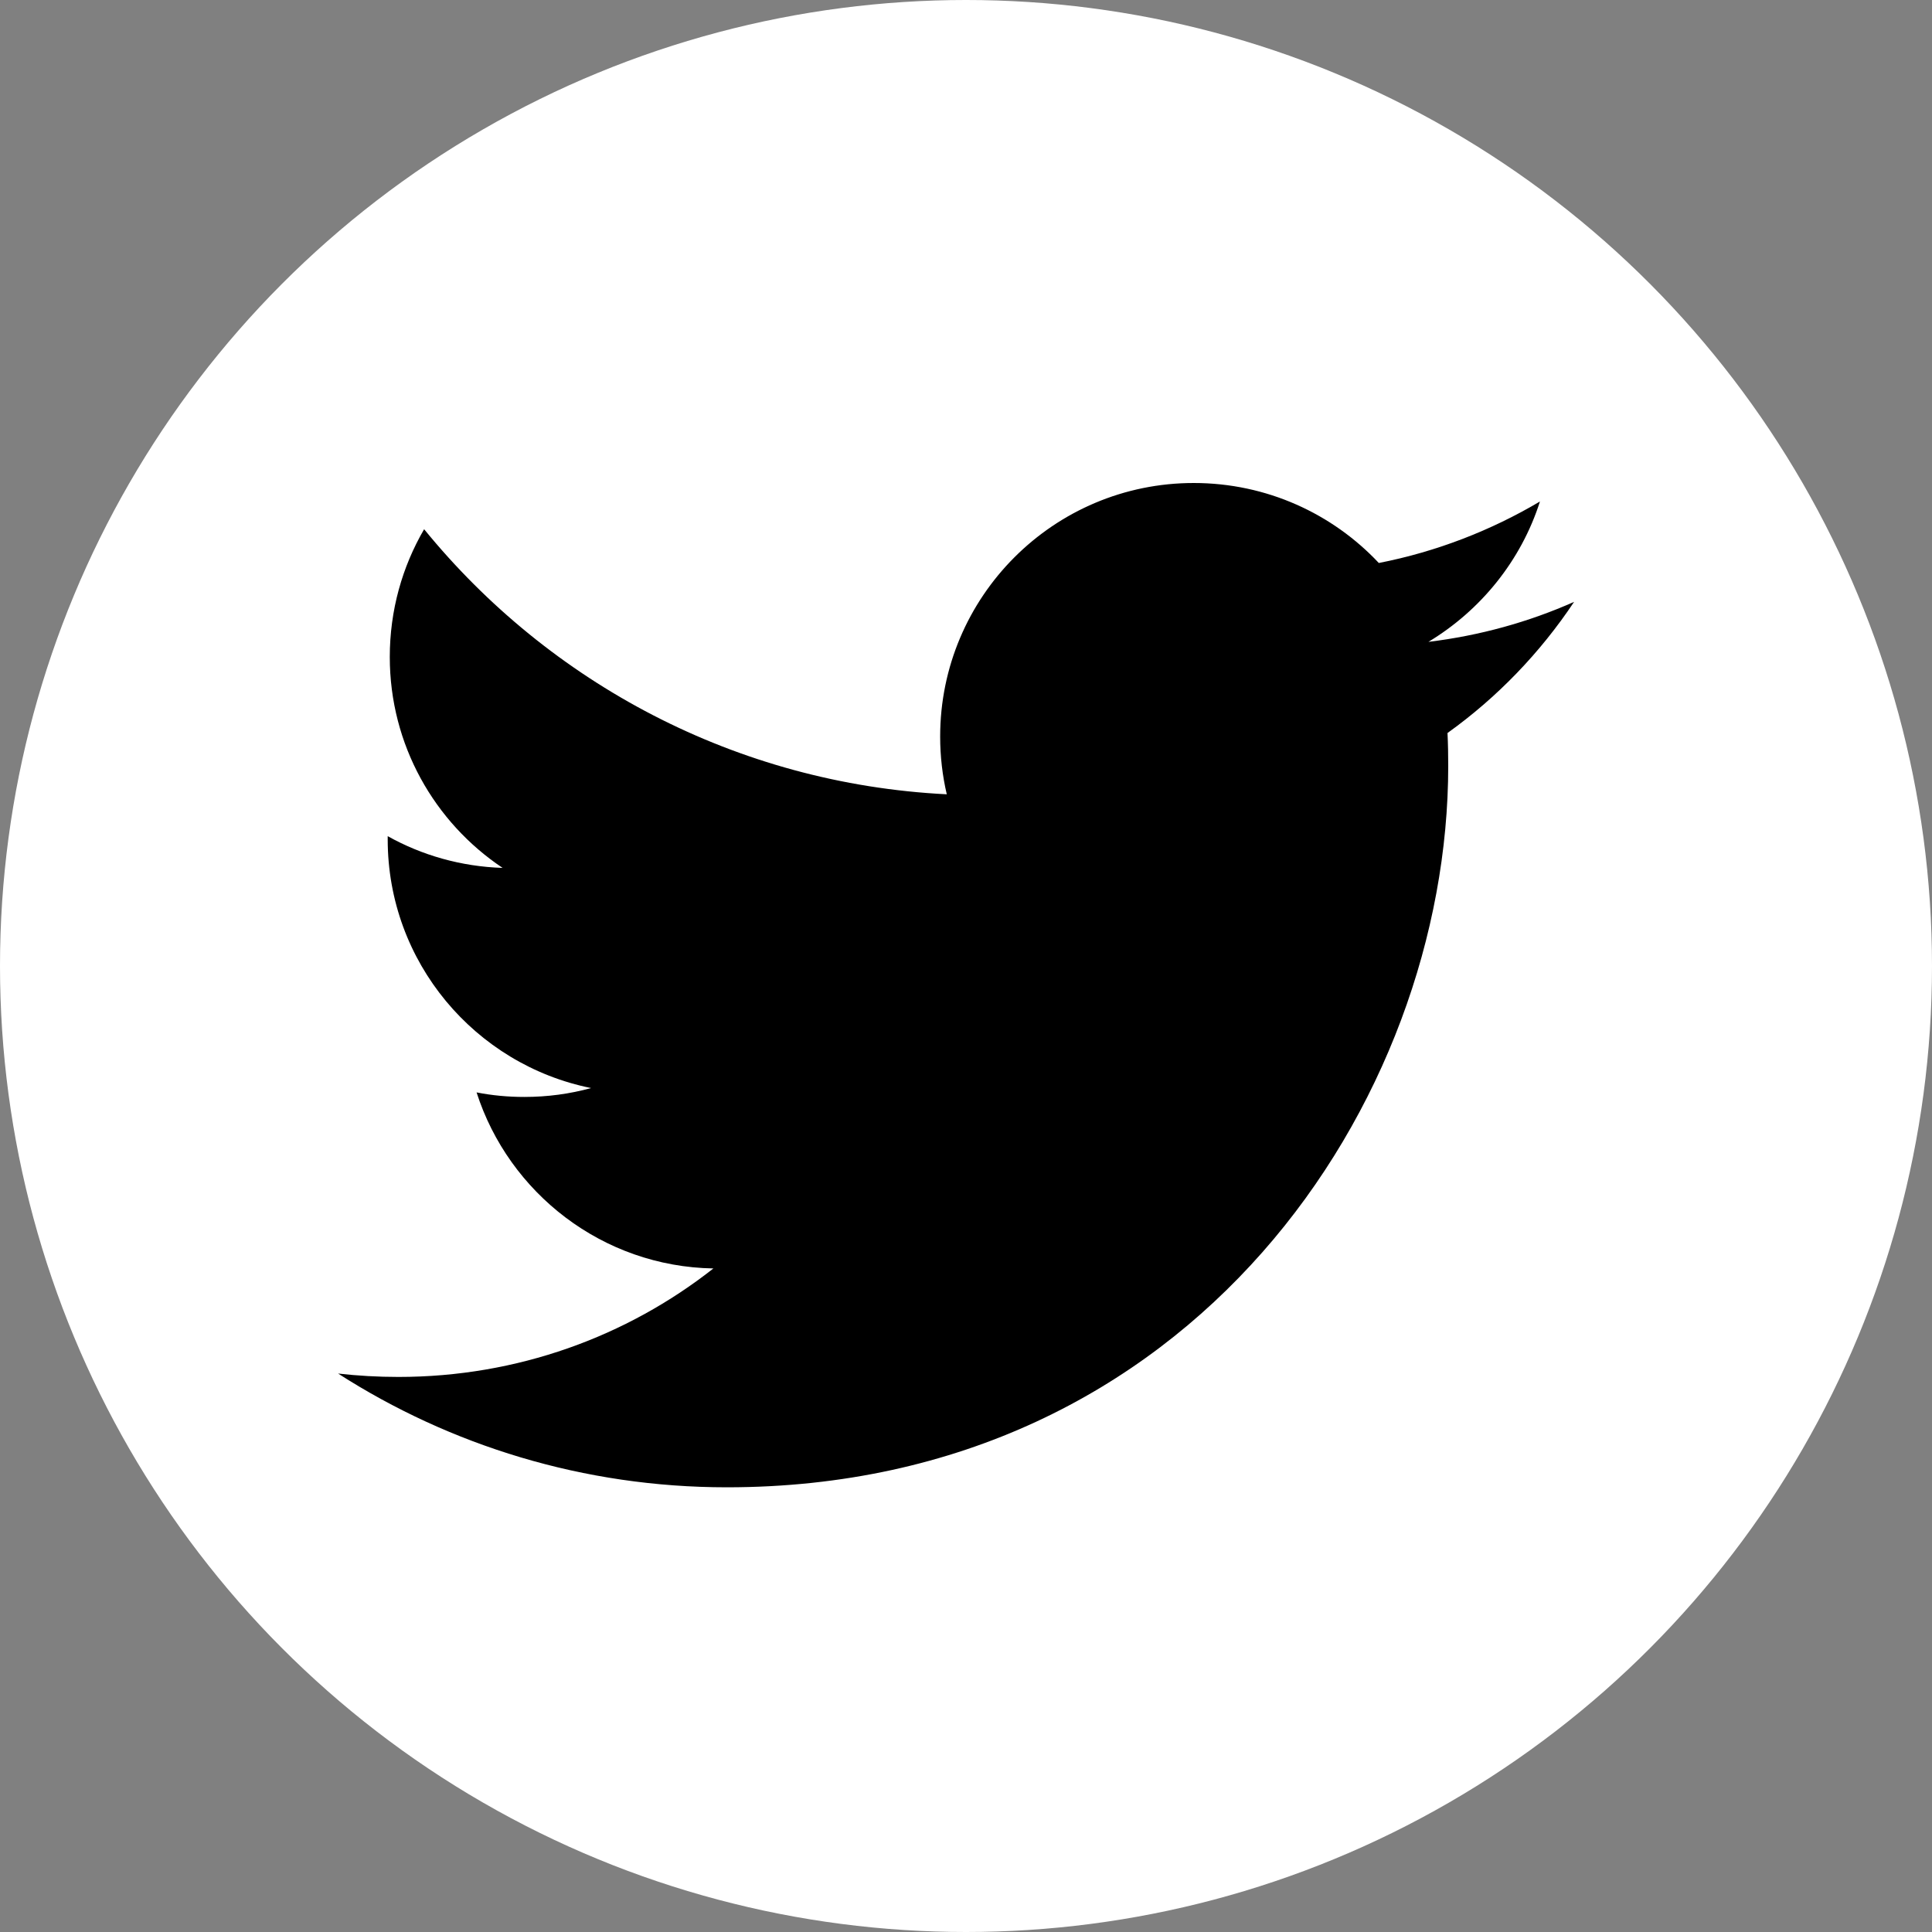<svg width="40" height="40" viewBox="0 0 40 40" fill="none" xmlns="http://www.w3.org/2000/svg">
<rect x="0" y="0" width="40" height="40" fill="#808080" stroke="none"/>
<circle cx="20" cy="20" r="20" fill="white"/>
<path d="M32.59 12.461C31.648 12.879 30.637 13.16 29.574 13.289C30.656 12.637 31.492 11.609 31.883 10.383C30.867 10.984 29.742 11.422 28.547 11.656C27.59 10.637 26.227 10 24.715 10C21.816 10 19.465 12.352 19.465 15.25C19.465 15.66 19.512 16.062 19.602 16.445C15.238 16.227 11.371 14.133 8.781 10.957C8.328 11.734 8.07 12.637 8.07 13.602C8.07 15.422 8.996 17.027 10.406 17.969C9.543 17.941 8.734 17.707 8.027 17.312C8.027 17.336 8.027 17.355 8.027 17.379C8.027 19.922 9.836 22.043 12.238 22.527C11.797 22.648 11.336 22.711 10.855 22.711C10.516 22.711 10.188 22.68 9.867 22.617C10.535 24.699 12.473 26.223 14.77 26.262C12.977 27.672 10.711 28.508 8.25 28.508C7.824 28.508 7.41 28.484 7 28.438C9.32 29.926 12.082 30.793 15.047 30.793C24.703 30.793 29.984 22.793 29.984 15.859C29.984 15.629 29.98 15.402 29.969 15.176C30.996 14.441 31.887 13.516 32.59 12.461Z" fill="black"/>
</svg>
